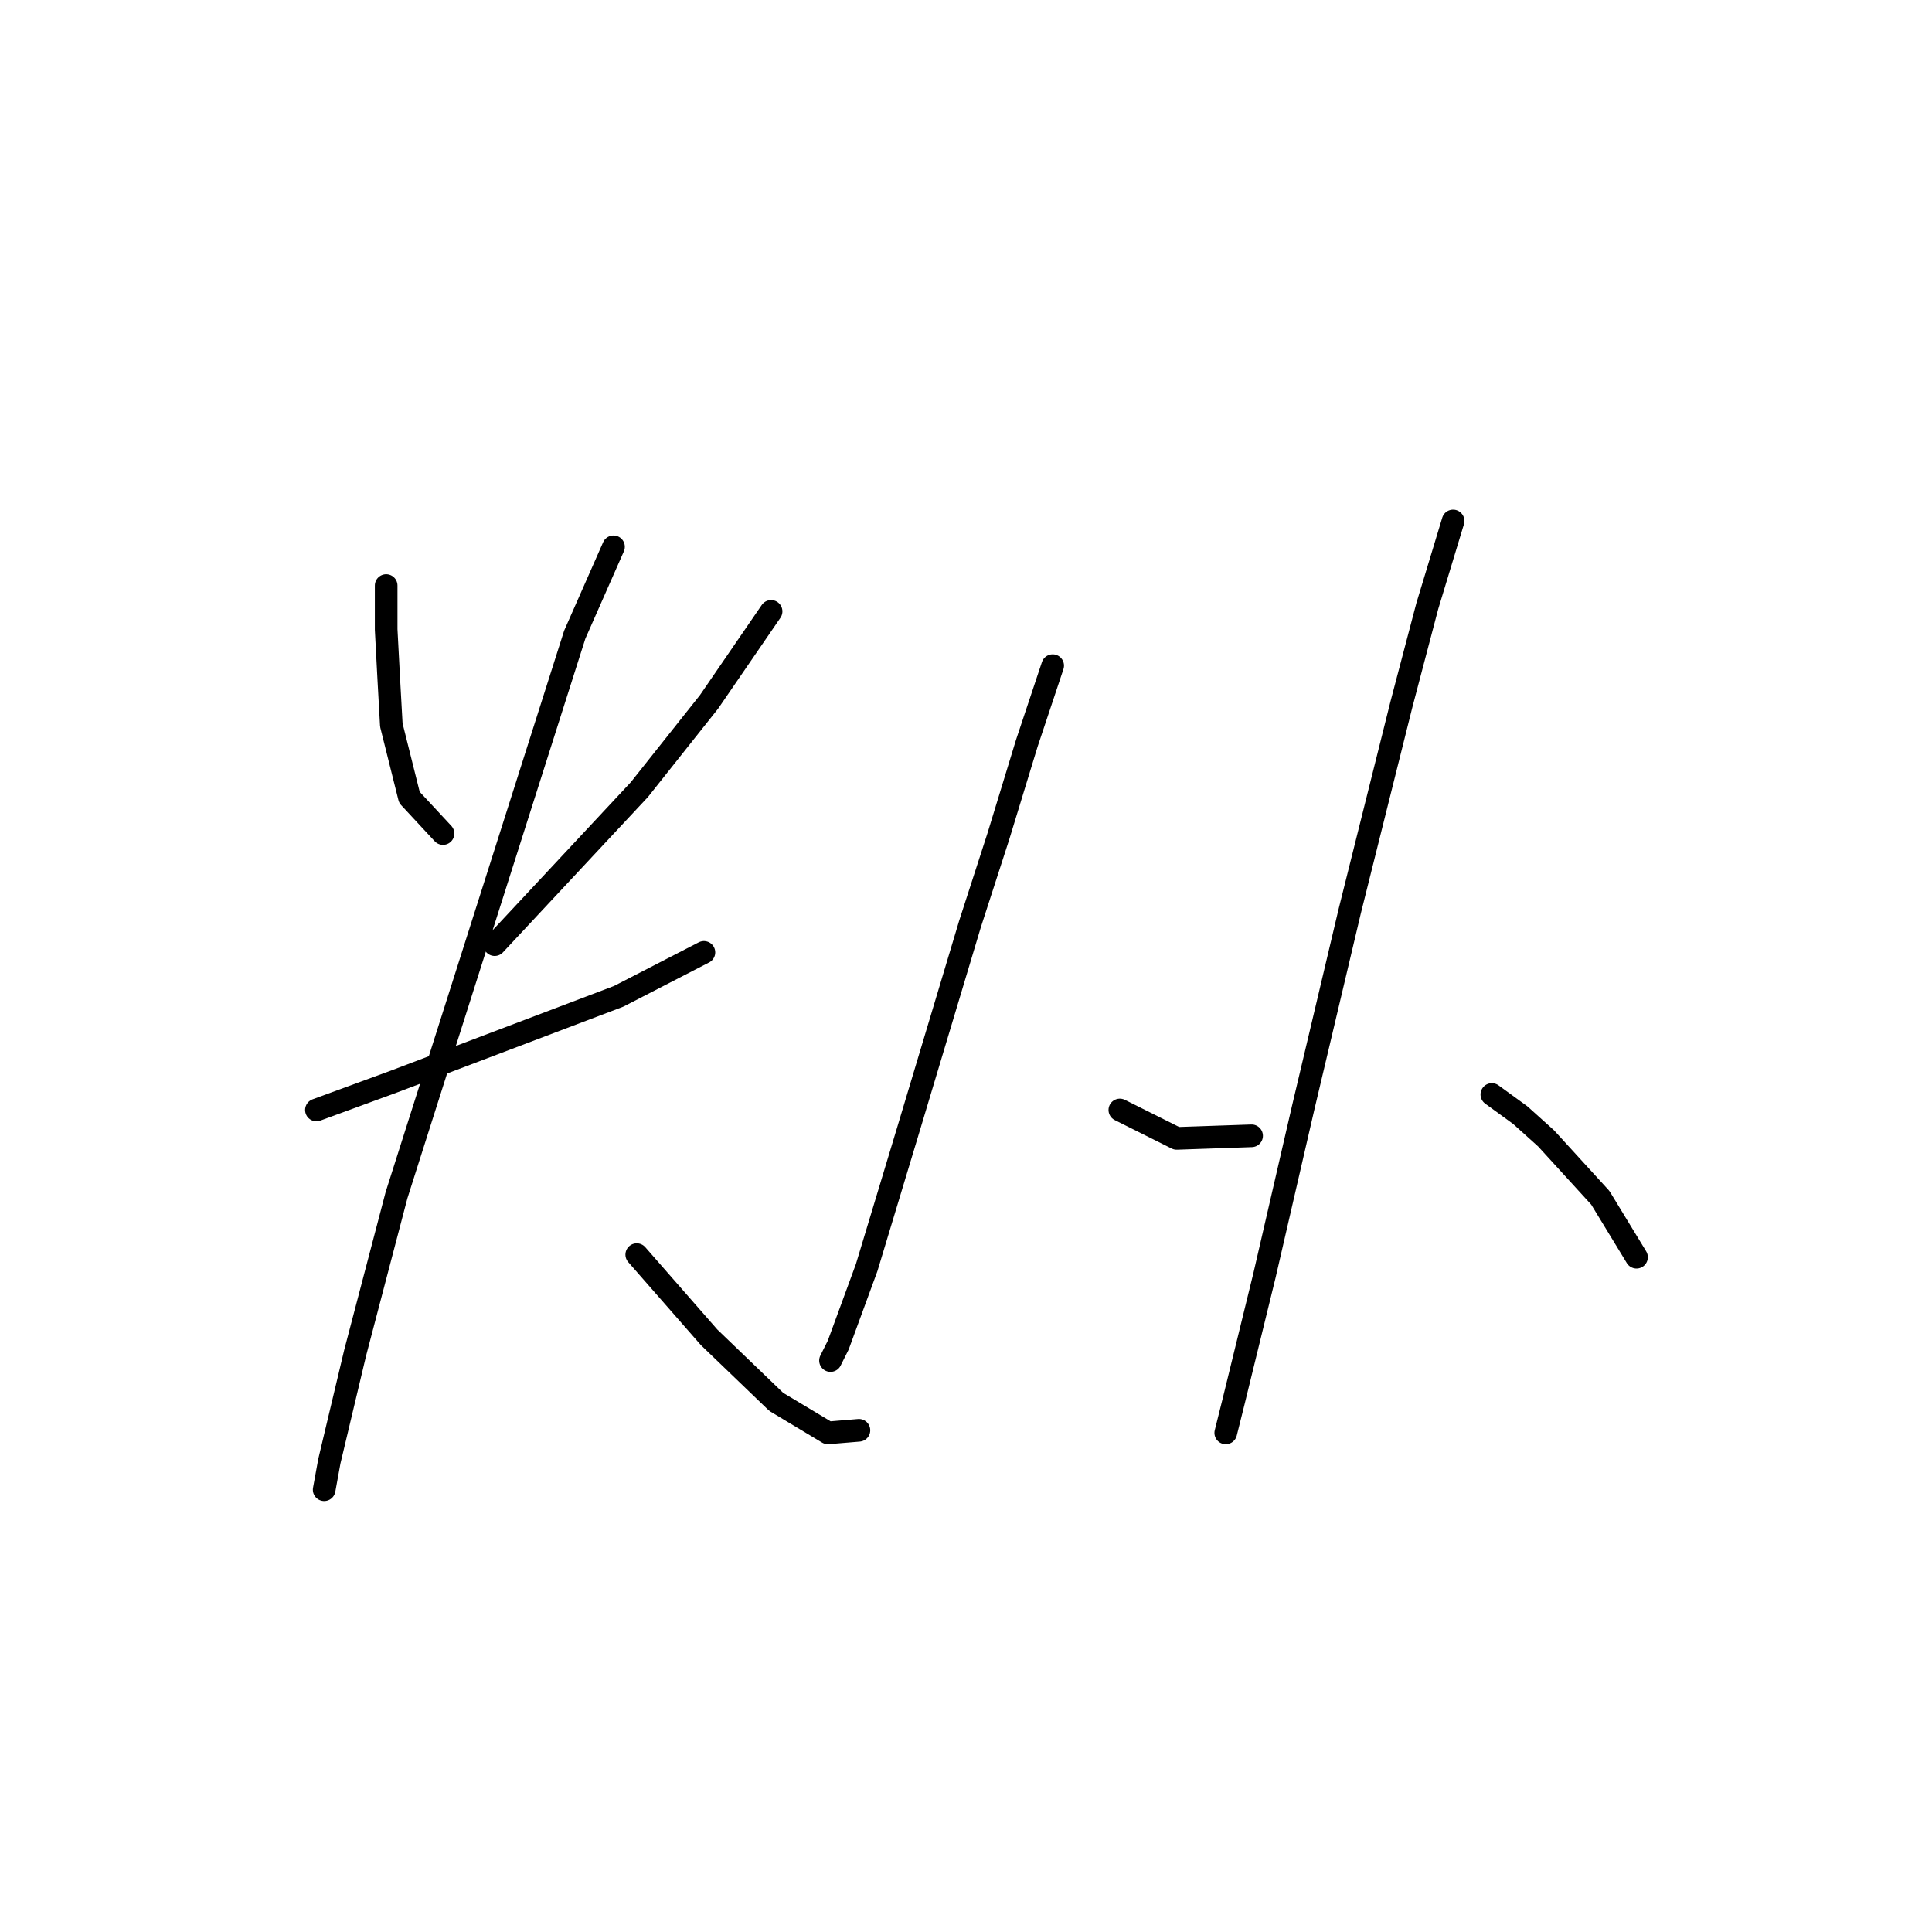 <?xml version="1.0" standalone="no"?>
    <svg width="256" height="256" xmlns="http://www.w3.org/2000/svg" version="1.1">
    <polyline stroke="black" stroke-width="3" stroke-linecap="round" fill="transparent" stroke-linejoin="round" points="51.169 77.589 51.169 83.408 51.512 89.912 51.854 96.073 54.25 105.658 58.7 110.45 58.7 110.45 " />
        <polyline stroke="black" stroke-width="3" stroke-linecap="round" fill="transparent" stroke-linejoin="round" points="102.173 81.012 93.958 92.992 84.716 104.631 65.546 125.169 65.546 125.169 " />
        <polyline stroke="black" stroke-width="3" stroke-linecap="round" fill="transparent" stroke-linejoin="round" points="41.927 147.077 52.196 143.312 81.977 132.016 93.273 126.196 93.273 126.196 " />
        <polyline stroke="black" stroke-width="3" stroke-linecap="round" fill="transparent" stroke-linejoin="round" points="81.292 72.454 76.158 84.092 52.539 158.373 47.062 179.254 43.639 193.631 42.954 197.396 42.954 197.396 " />
        <polyline stroke="black" stroke-width="3" stroke-linecap="round" fill="transparent" stroke-linejoin="round" points="84.373 166.246 89.166 171.723 93.958 177.2 102.858 185.758 109.704 189.866 113.812 189.523 113.812 189.523 " />
        <polyline stroke="black" stroke-width="3" stroke-linecap="round" fill="transparent" stroke-linejoin="round" points="139.485 88.2 136.062 98.469 132.296 110.792 128.531 122.431 120.316 149.816 114.839 167.958 111.073 178.227 110.046 180.281 110.046 180.281 " />
        <polyline stroke="black" stroke-width="3" stroke-linecap="round" fill="transparent" stroke-linejoin="round" points="148.385 147.077 155.916 150.842 165.843 150.5 165.843 150.5 " />
        <polyline stroke="black" stroke-width="3" stroke-linecap="round" fill="transparent" stroke-linejoin="round" points="192.542 69.031 189.119 80.327 185.696 93.335 178.85 120.719 172.689 146.735 167.554 168.985 163.446 185.758 162.419 189.866 162.419 189.866 " />
        <polyline stroke="black" stroke-width="3" stroke-linecap="round" fill="transparent" stroke-linejoin="round" points="197.677 145.023 201.443 147.762 204.866 150.842 212.054 158.716 216.846 166.589 216.846 166.589 " />
        </svg>